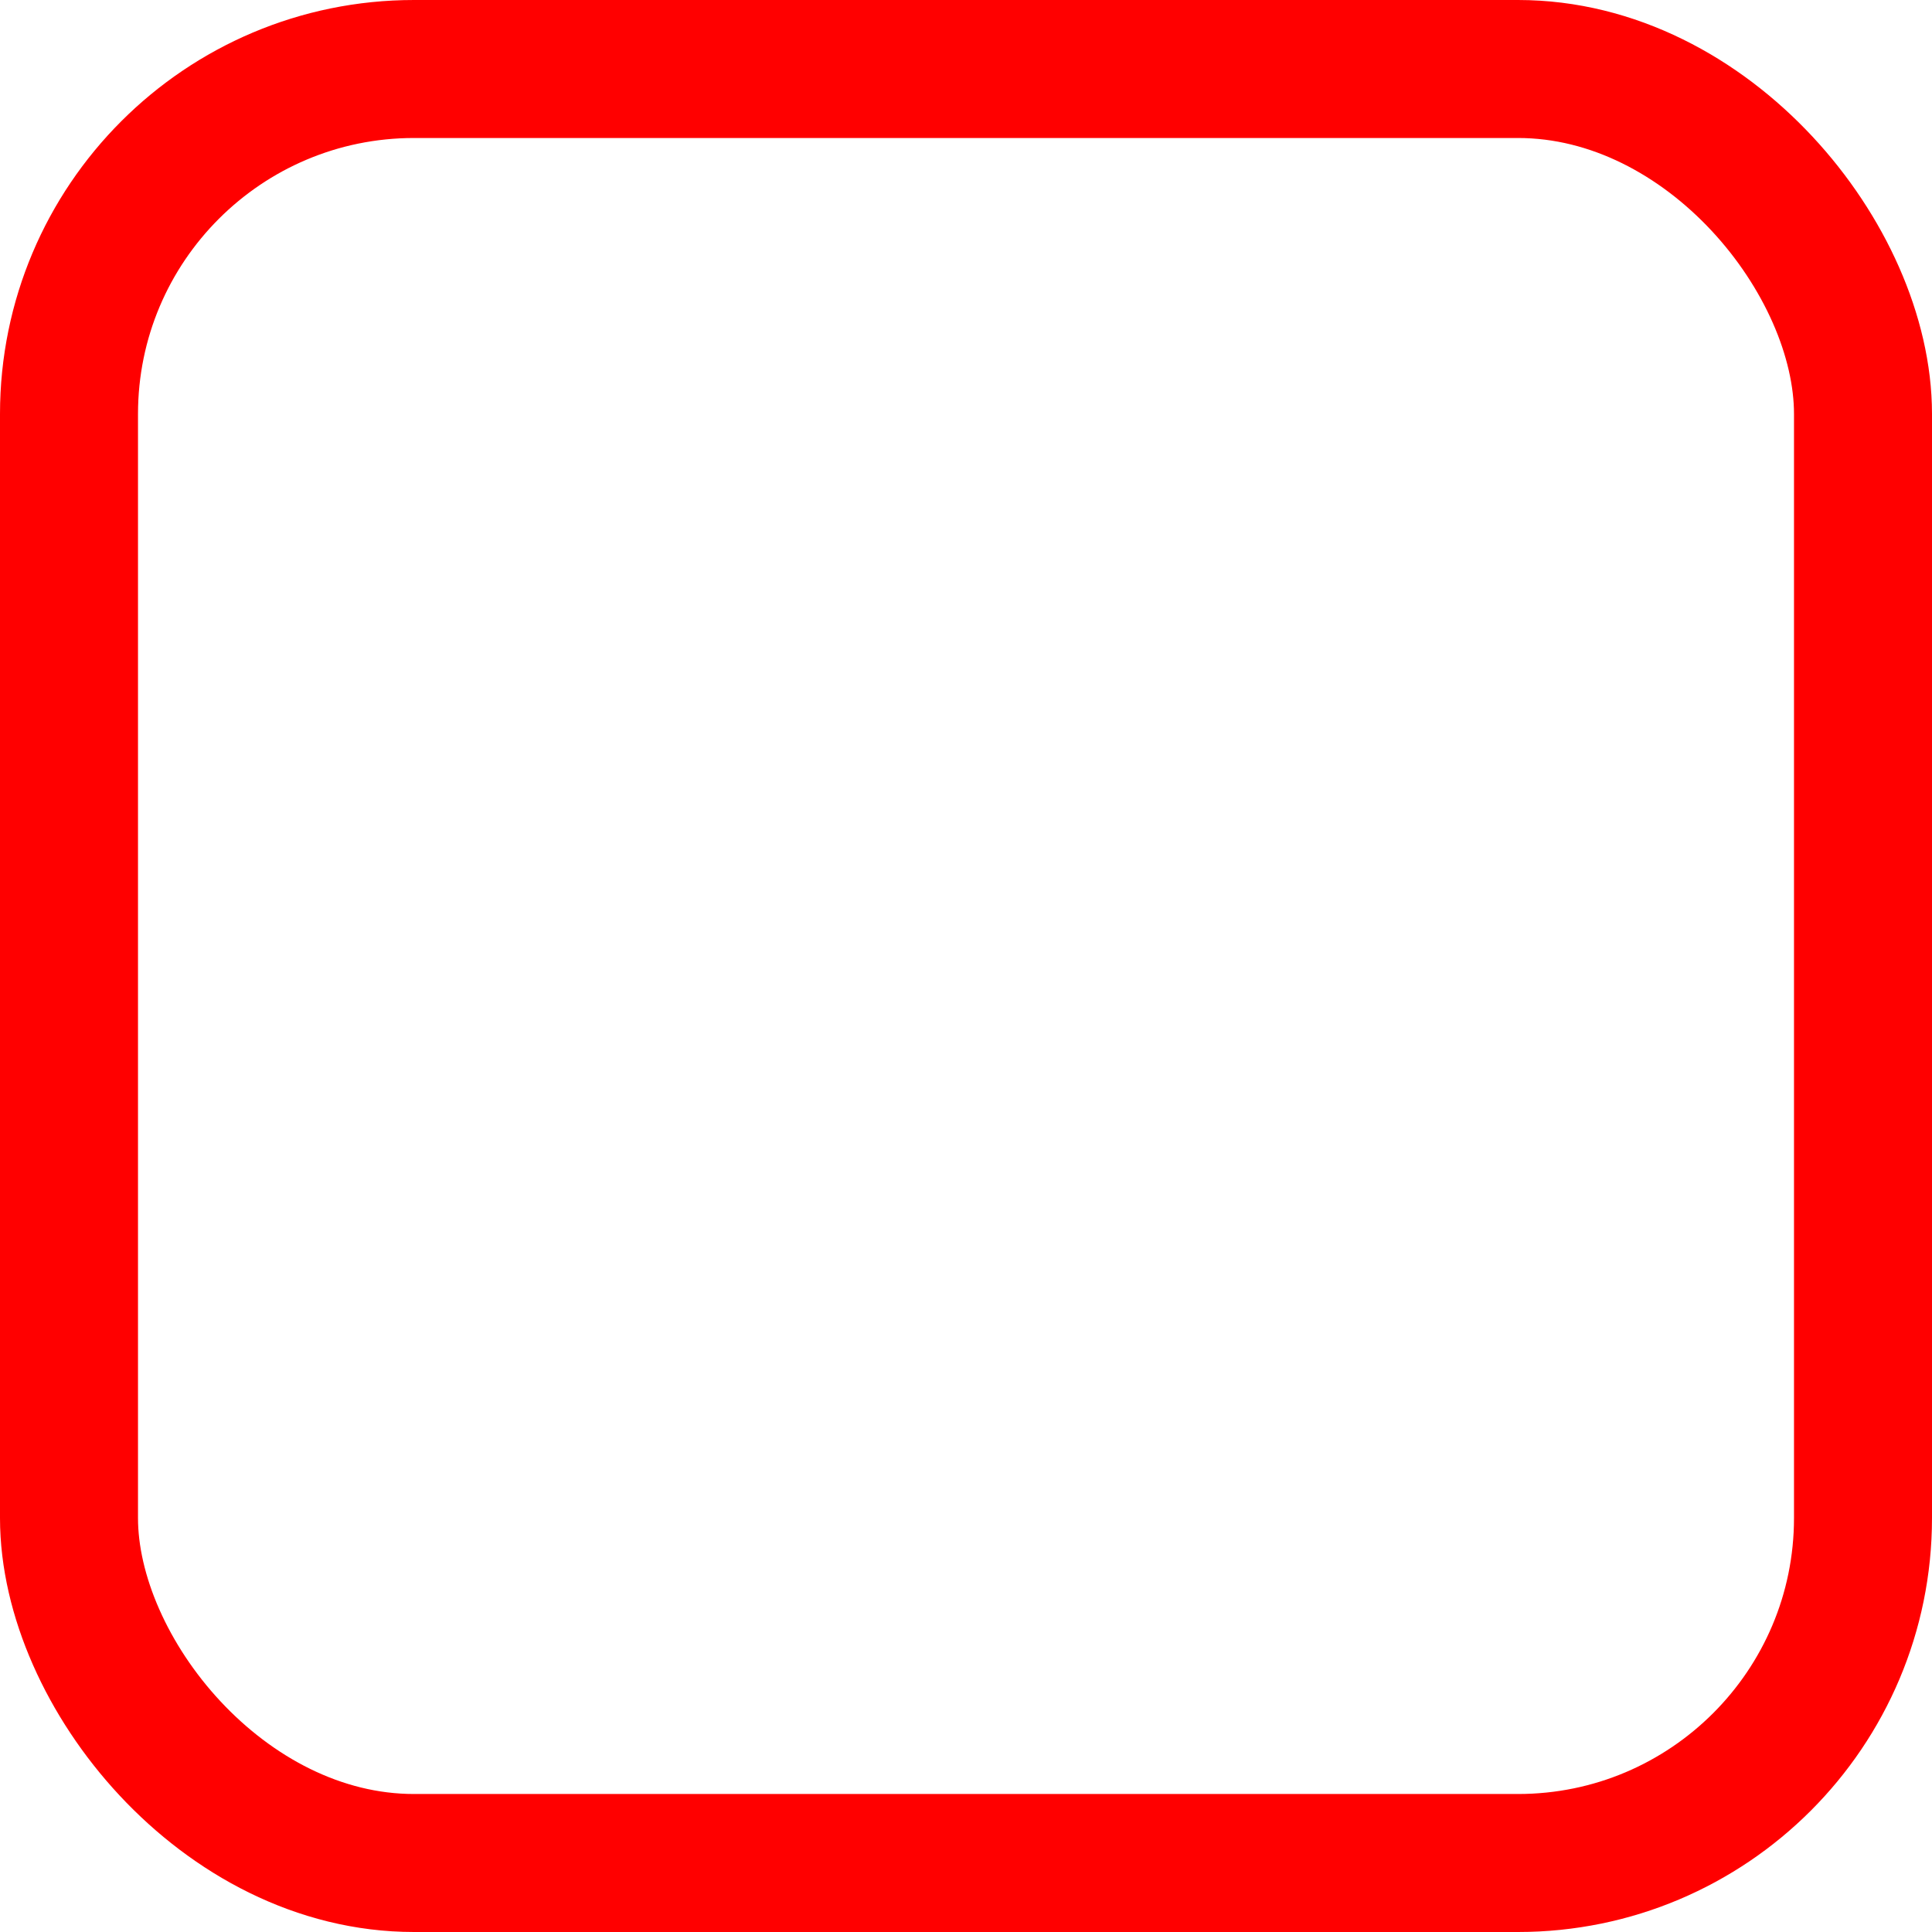<svg id="Checkbox" xmlns="http://www.w3.org/2000/svg" width="14" height="14" viewBox="0 0 14 14">
  <g id="Rectangle" fill="none" stroke="red" stroke-miterlimit="10" stroke-width="1">
    <rect width="14" height="14" rx="3" stroke="none"/>
    <rect x="0.5" y="0.5" width="13" height="13" rx="2.5" fill="none"/>
  </g>
</svg>
